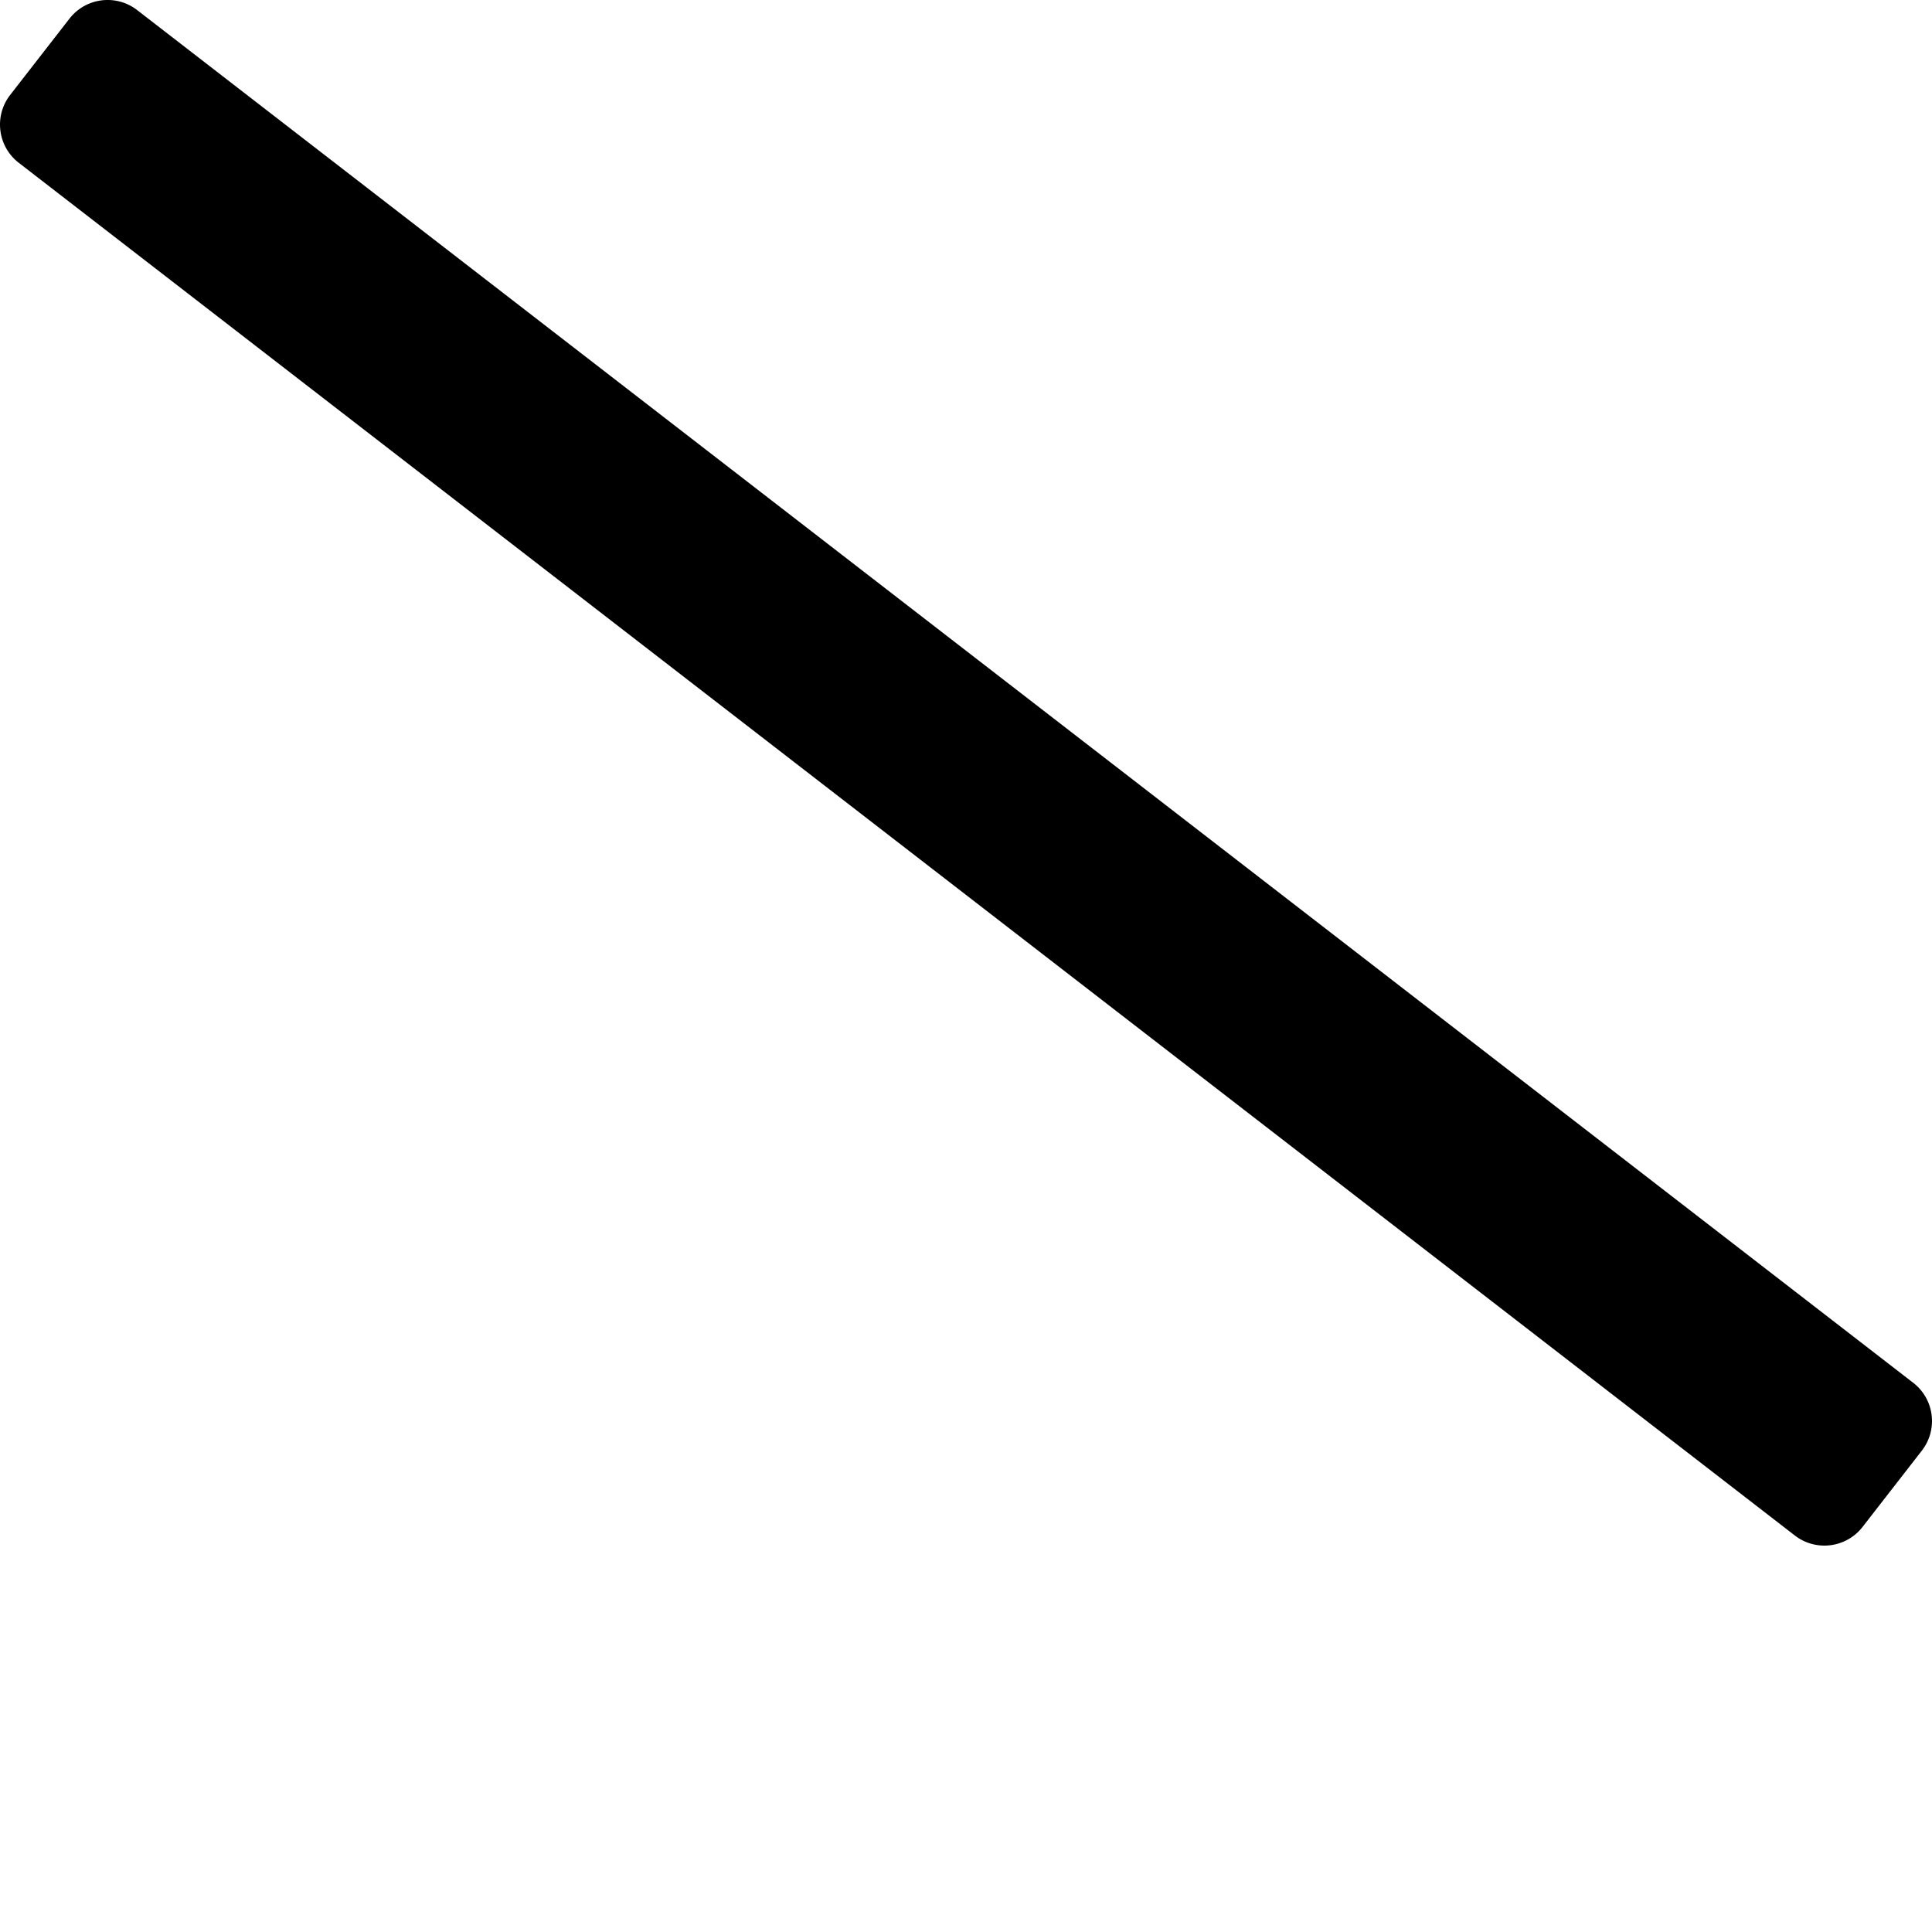 <svg xmlns="http://www.w3.org/2000/svg" viewBox="0 0 640 640"><path d="M36.725.033C31.597-.31 26.397 1.817 23.01 6.18L3.37 31.45C-2.05 38.43-.79 48.48 6.18 53.9l588.35 454.73c6.98 5.42 17.04 4.17 22.46-2.81l19.64-25.27c5.42-6.98 4.16-17.03-2.81-22.45L45.47 3.37A15.93 15.93 0 0 0 36.726.032z"/></svg>